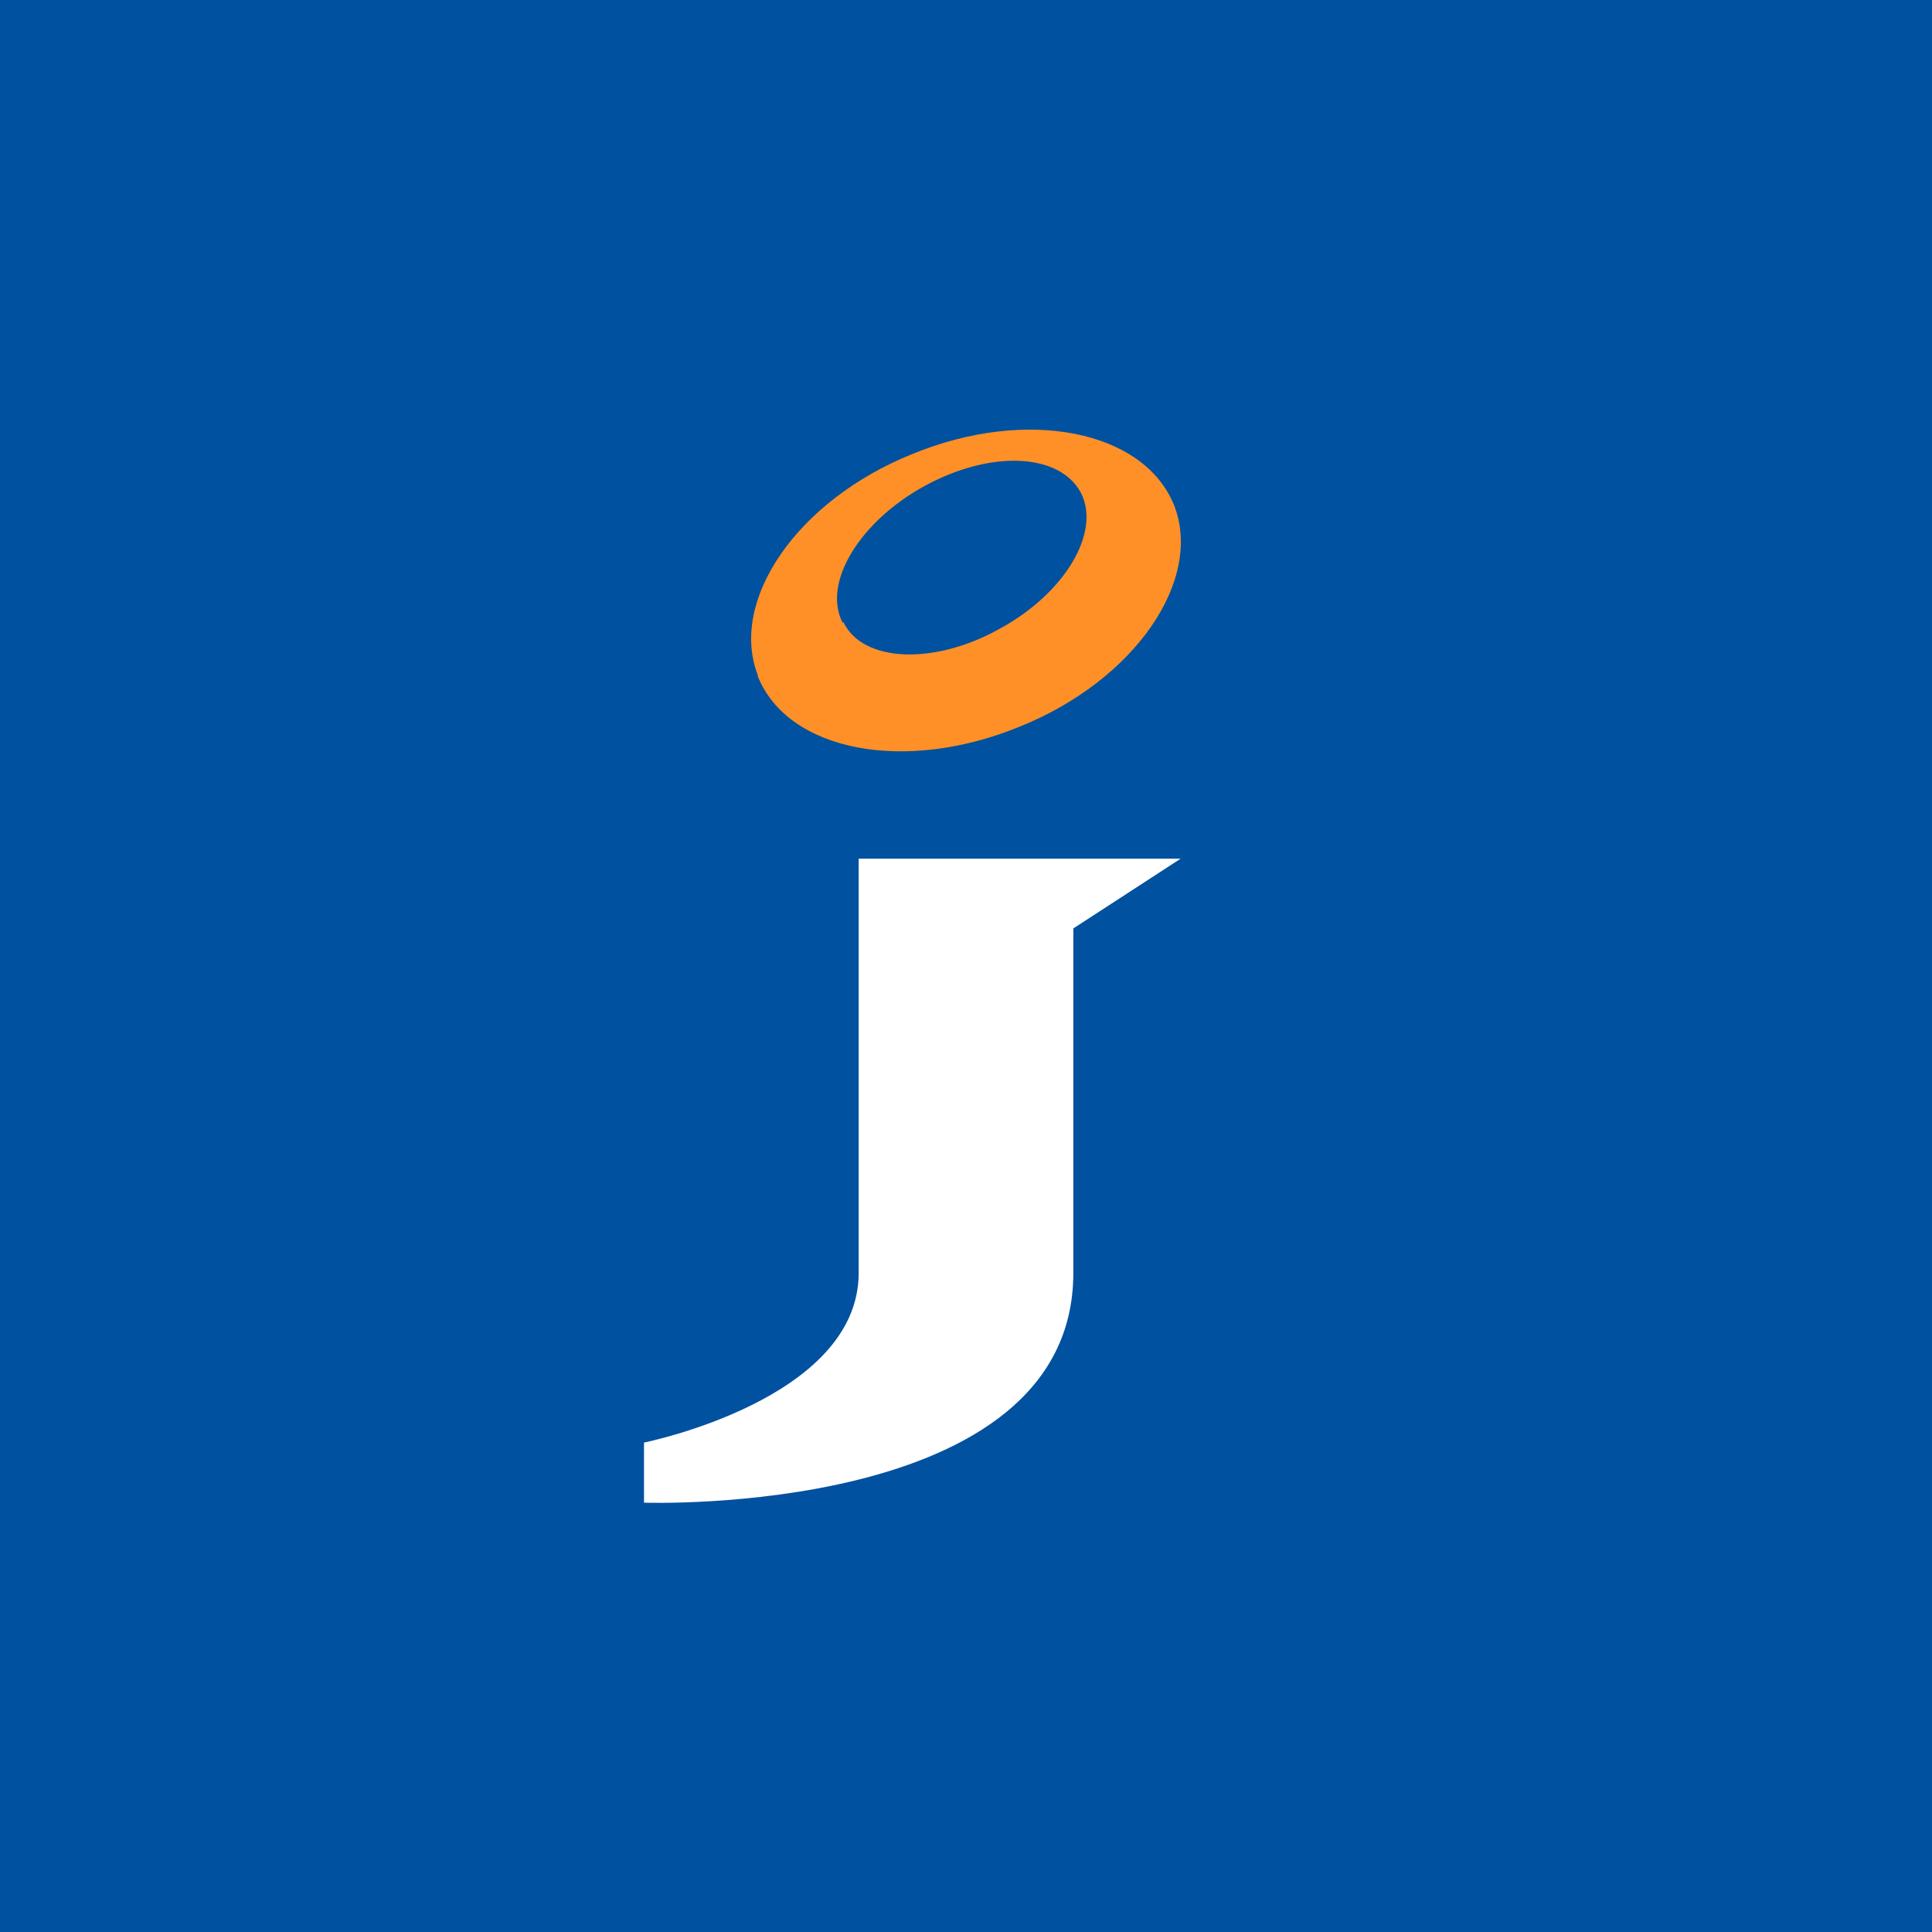<!-- by TradingView --><svg width="18" height="18" viewBox="0 0 18 18" xmlns="http://www.w3.org/2000/svg"><path fill="#00519F" d="M0 0h18v18H0z"/><path d="M8 8h3l-1 .65v3.21C10 14.14 6 14 6 14v-.56s2-.4 2-1.58V8Z" fill="#fff"/><path fill-rule="evenodd" d="M7.06 6.3c.28.7 1.37.91 2.44.47 1.07-.43 1.71-1.36 1.44-2.06-.28-.7-1.37-.92-2.44-.48-1.07.43-1.71 1.36-1.44 2.06Zm.8-.5c.18.37.84.4 1.45.06.61-.33.95-.9.76-1.27-.2-.37-.84-.4-1.46-.06-.6.33-.95.9-.76 1.27Z" fill="#FE9027"/></svg>